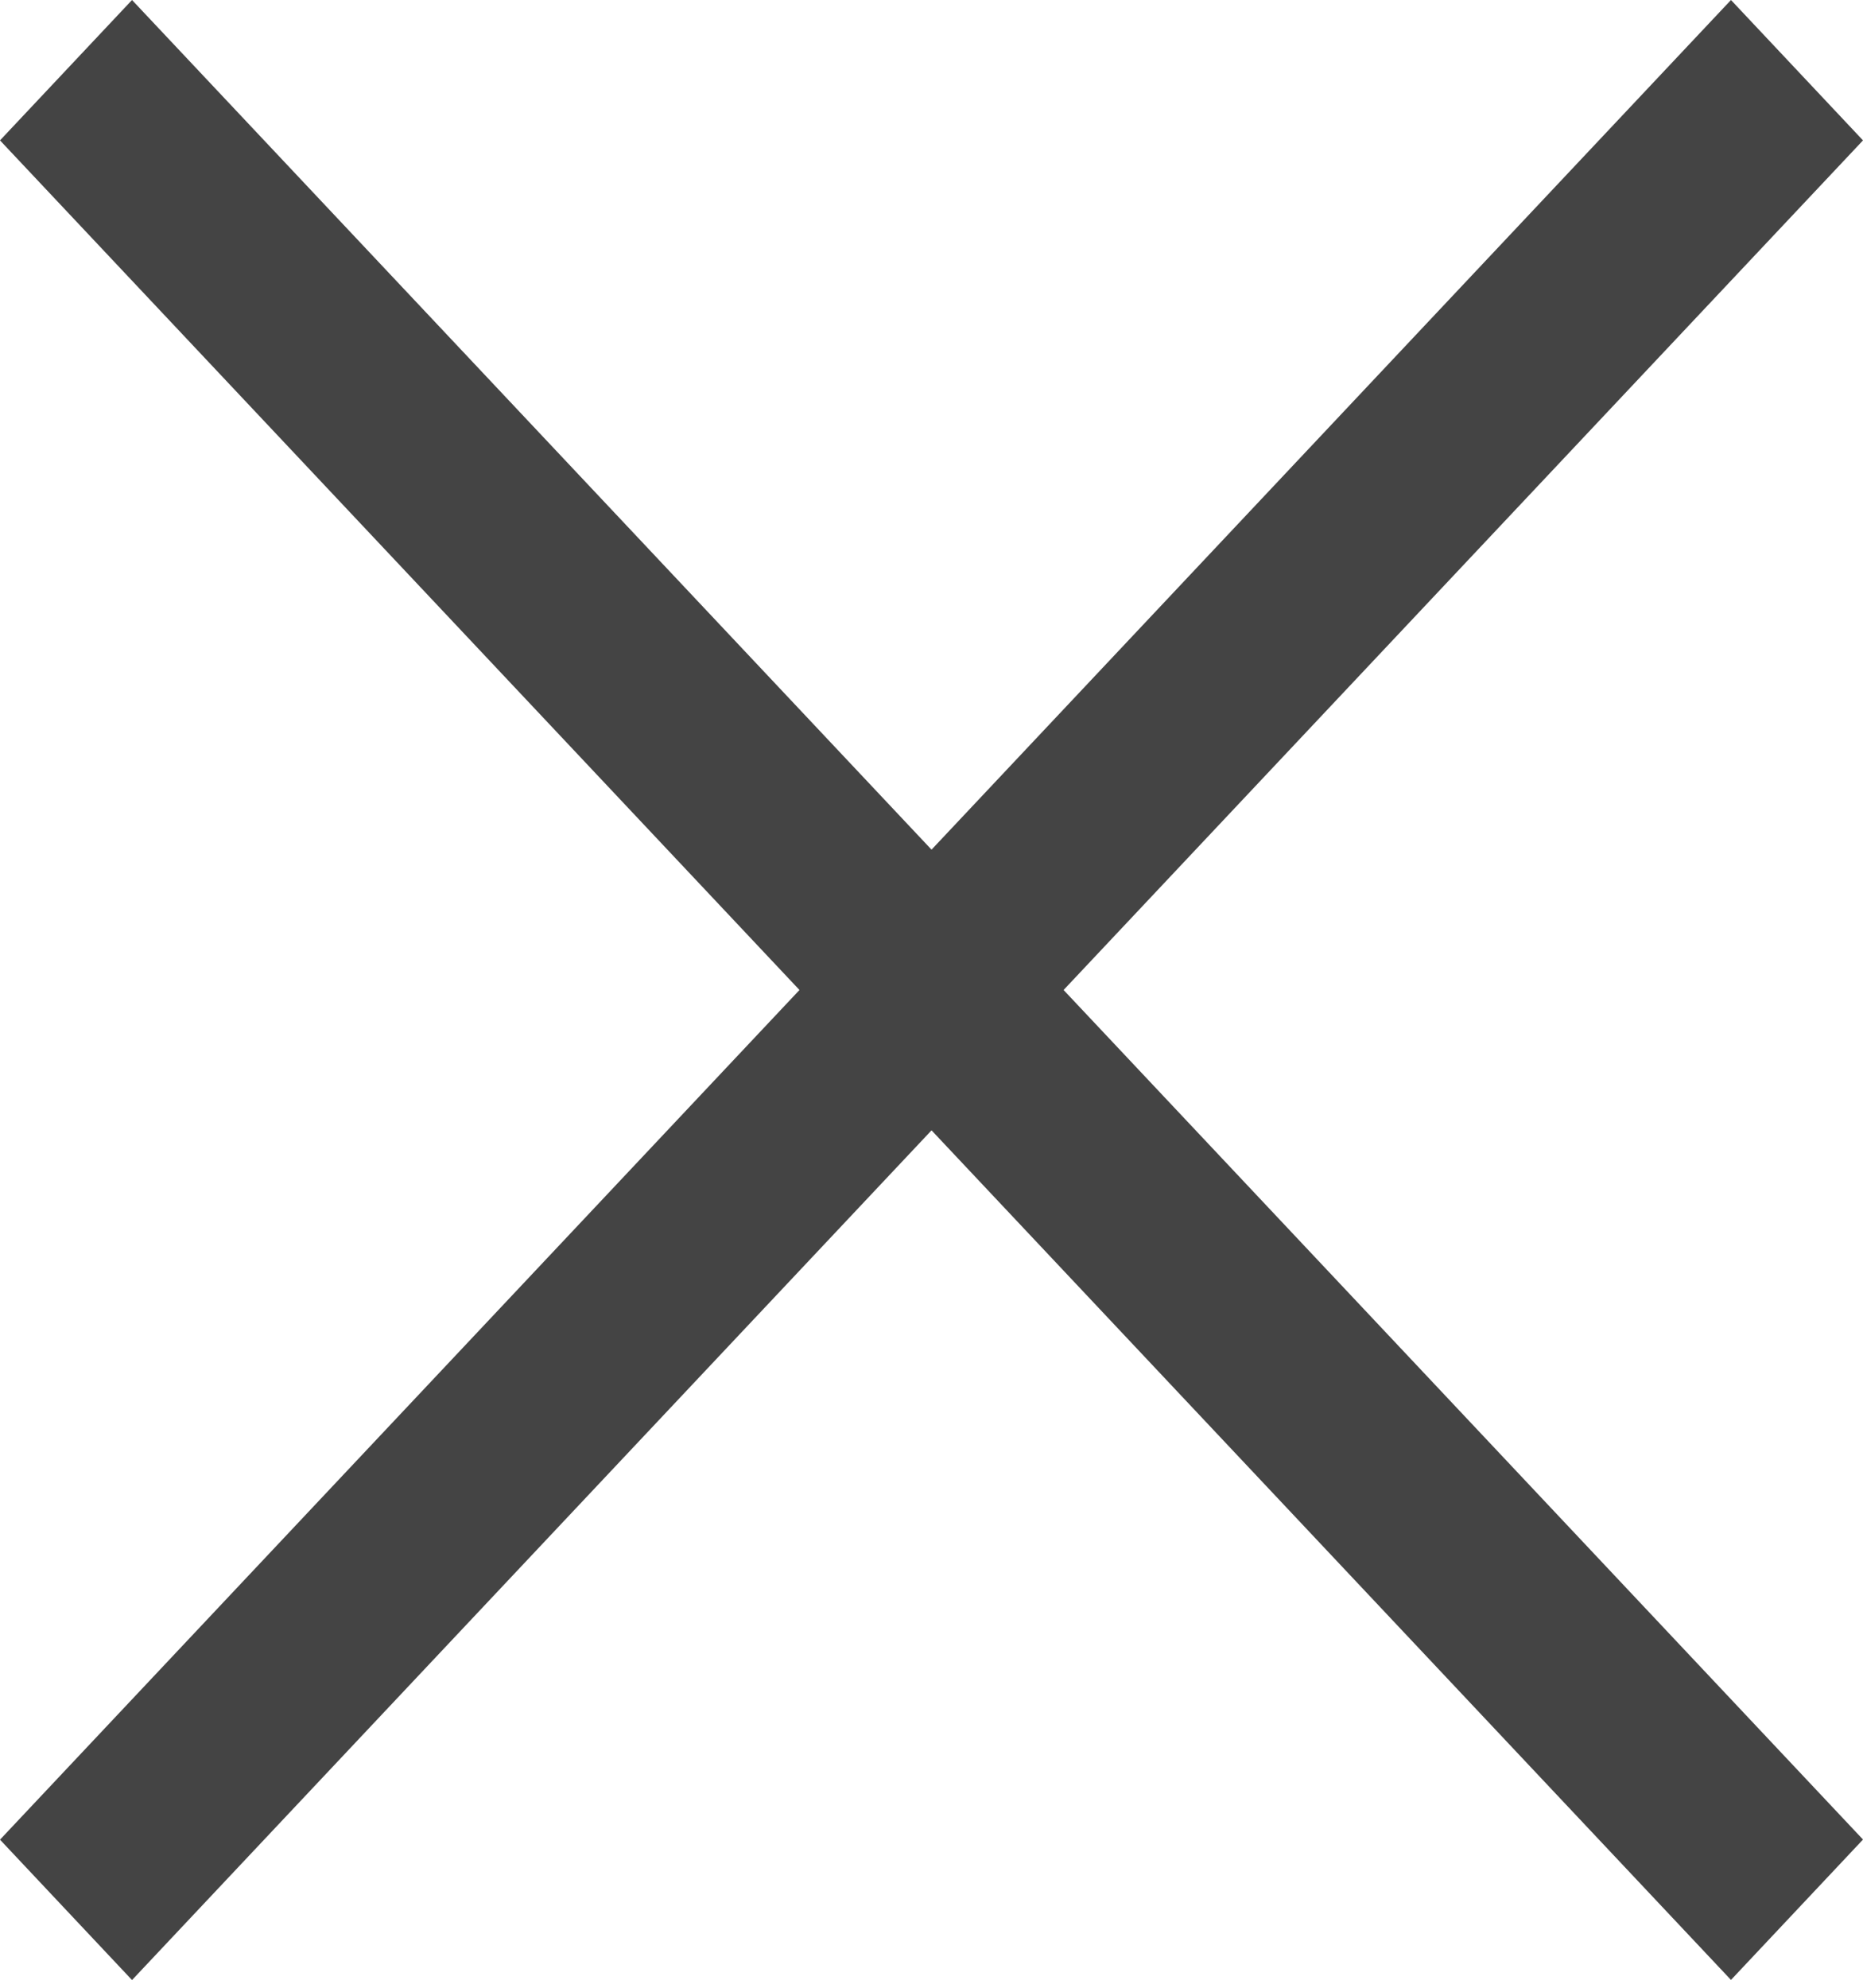 <svg fill="none" height="16" width="15" xmlns="http://www.w3.org/2000/svg"><g fill="#444"><path d="M13.937 0L0 14.808l1.063 1.13L15 1.13z"/><path d="M15 14.807L1.063 0 0 1.13l13.937 14.807z"/></g></svg>
